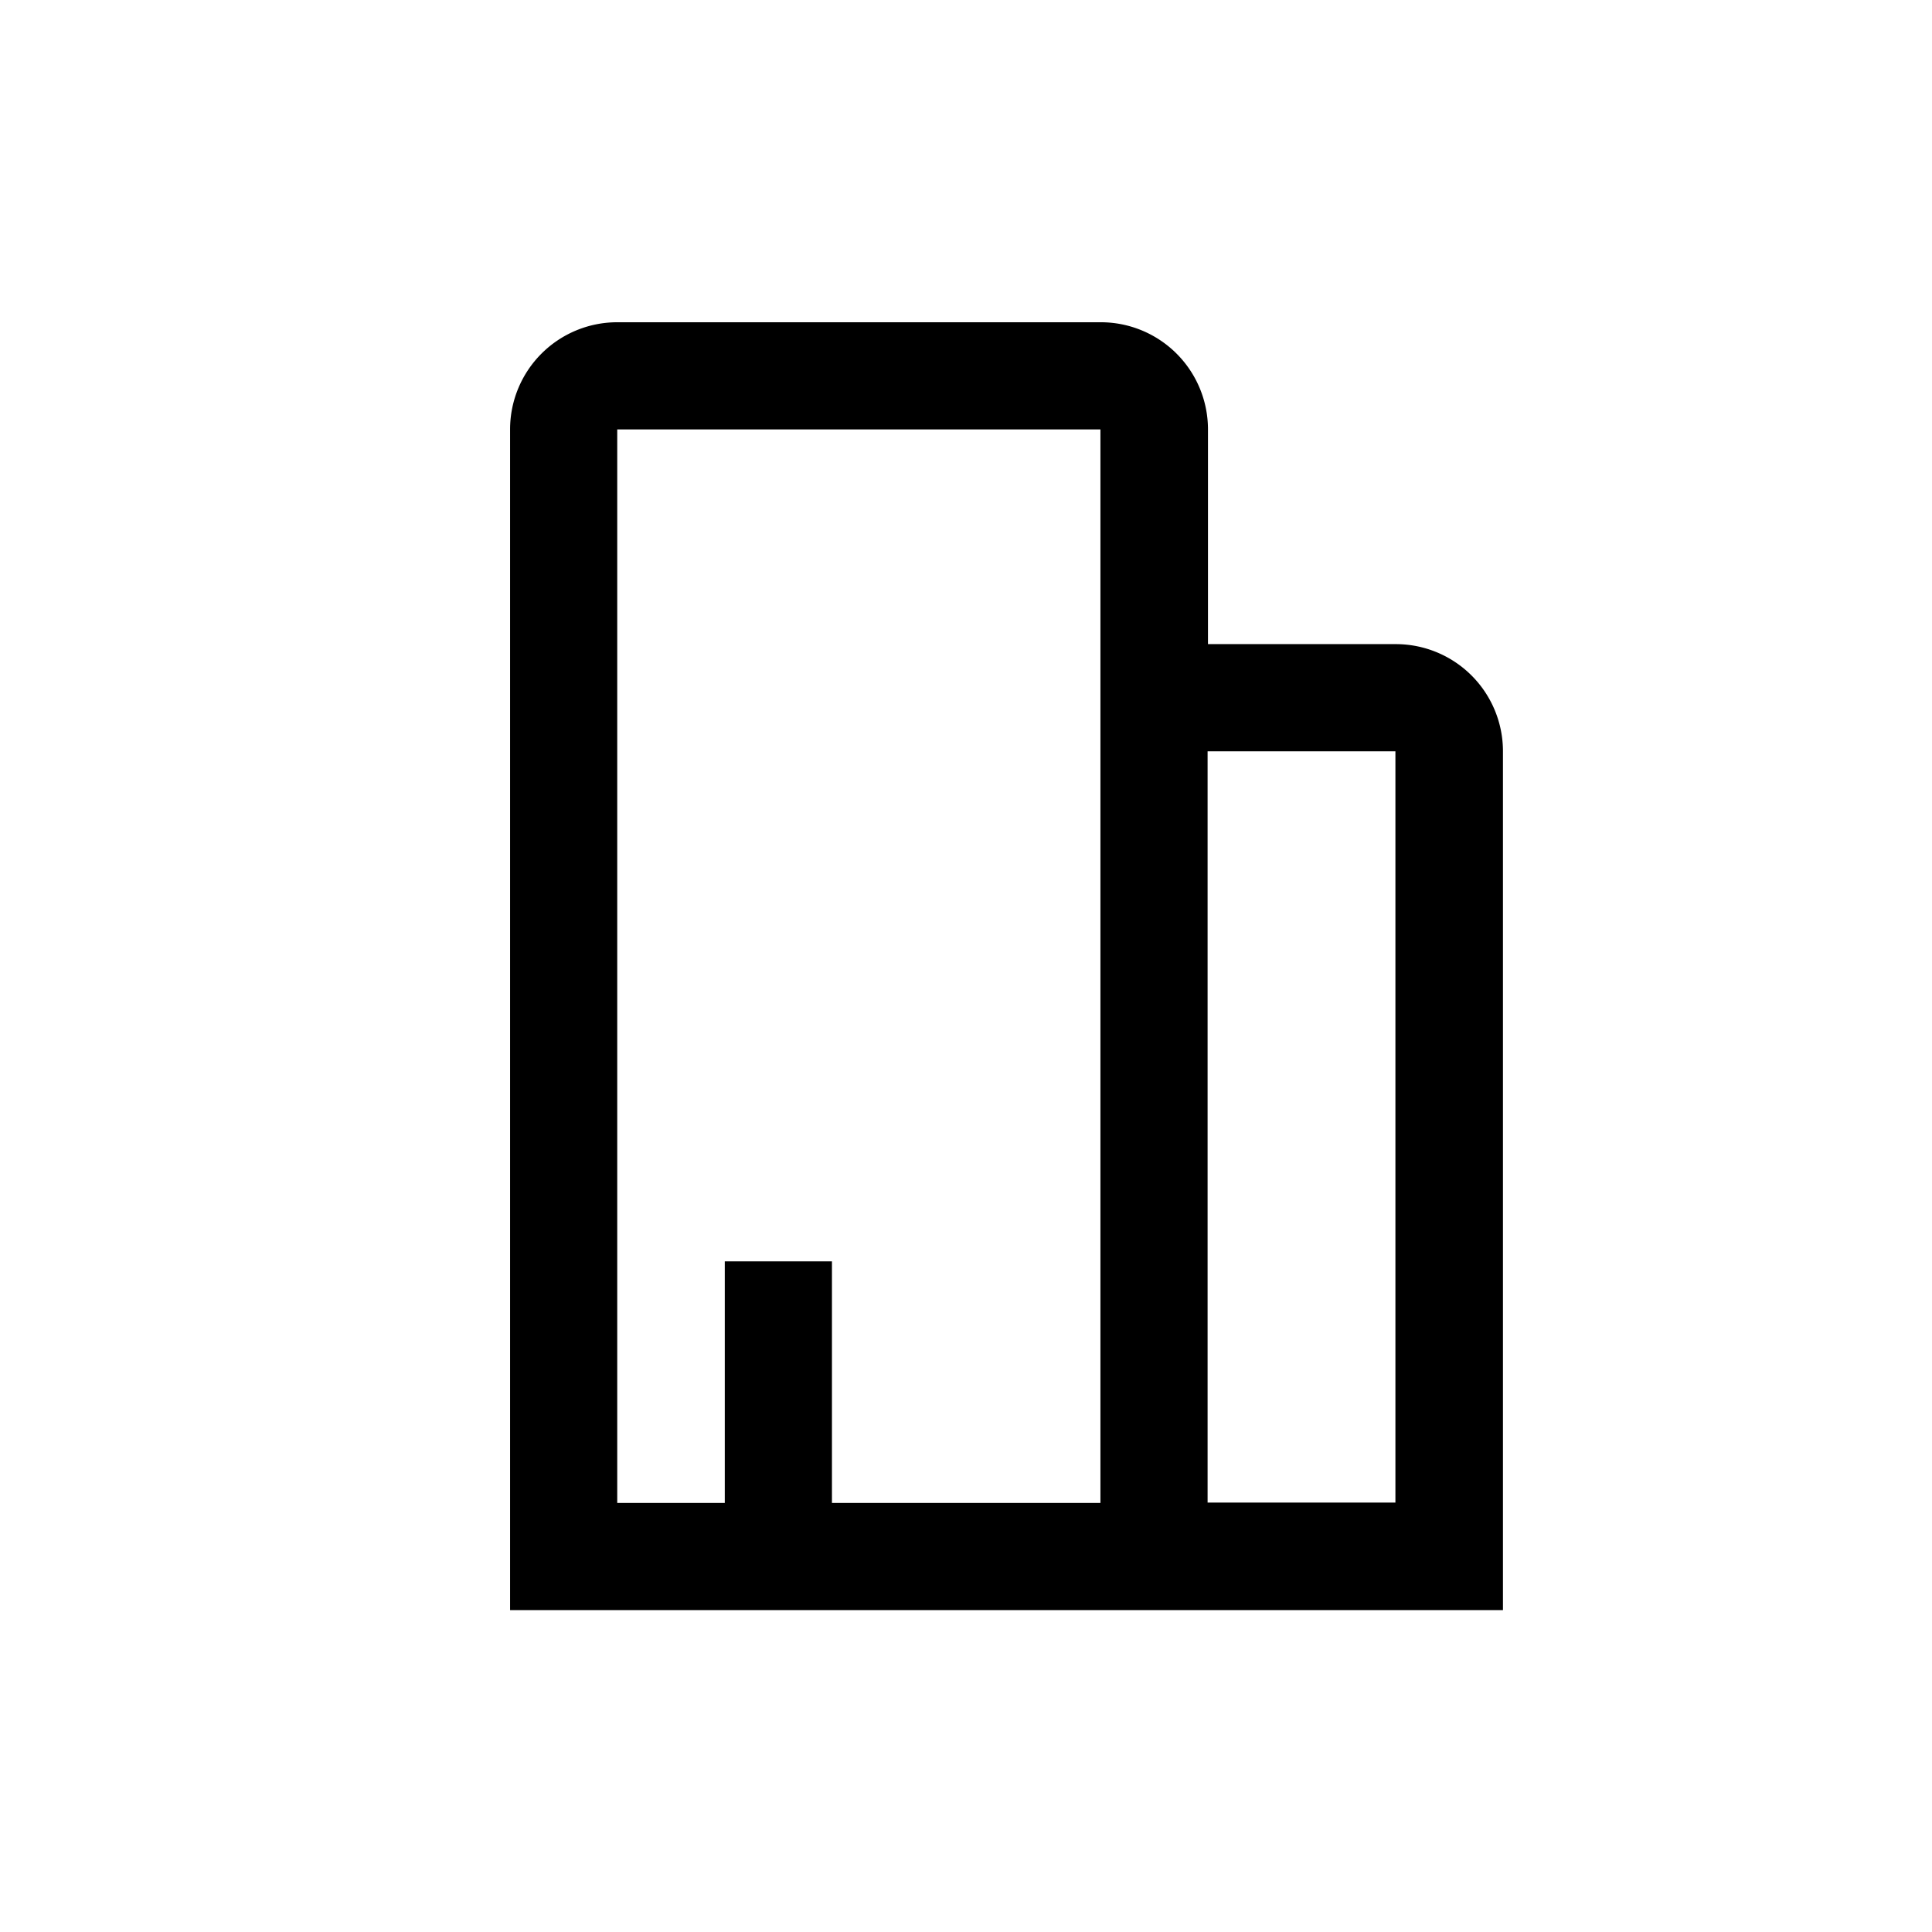 <svg xmlns="http://www.w3.org/2000/svg" viewBox="0 0 510.2 510.2"><path d="M318.9 425.2h78V198.4a28.3 28.3 0 0 0-28.3-28.3H319v-56.7a28.3 28.3 0 0 0-28.3-28.3H163a28.3 28.3 0 0 0-28.3 28.3v311.8h184.2zm0-226.8h49.6v198.4h-49.6V198.4zm-28.3 198.5h-70.9v-63.8h-28.3v63.8H163V113.4h127.6v283.5z"></path></svg>